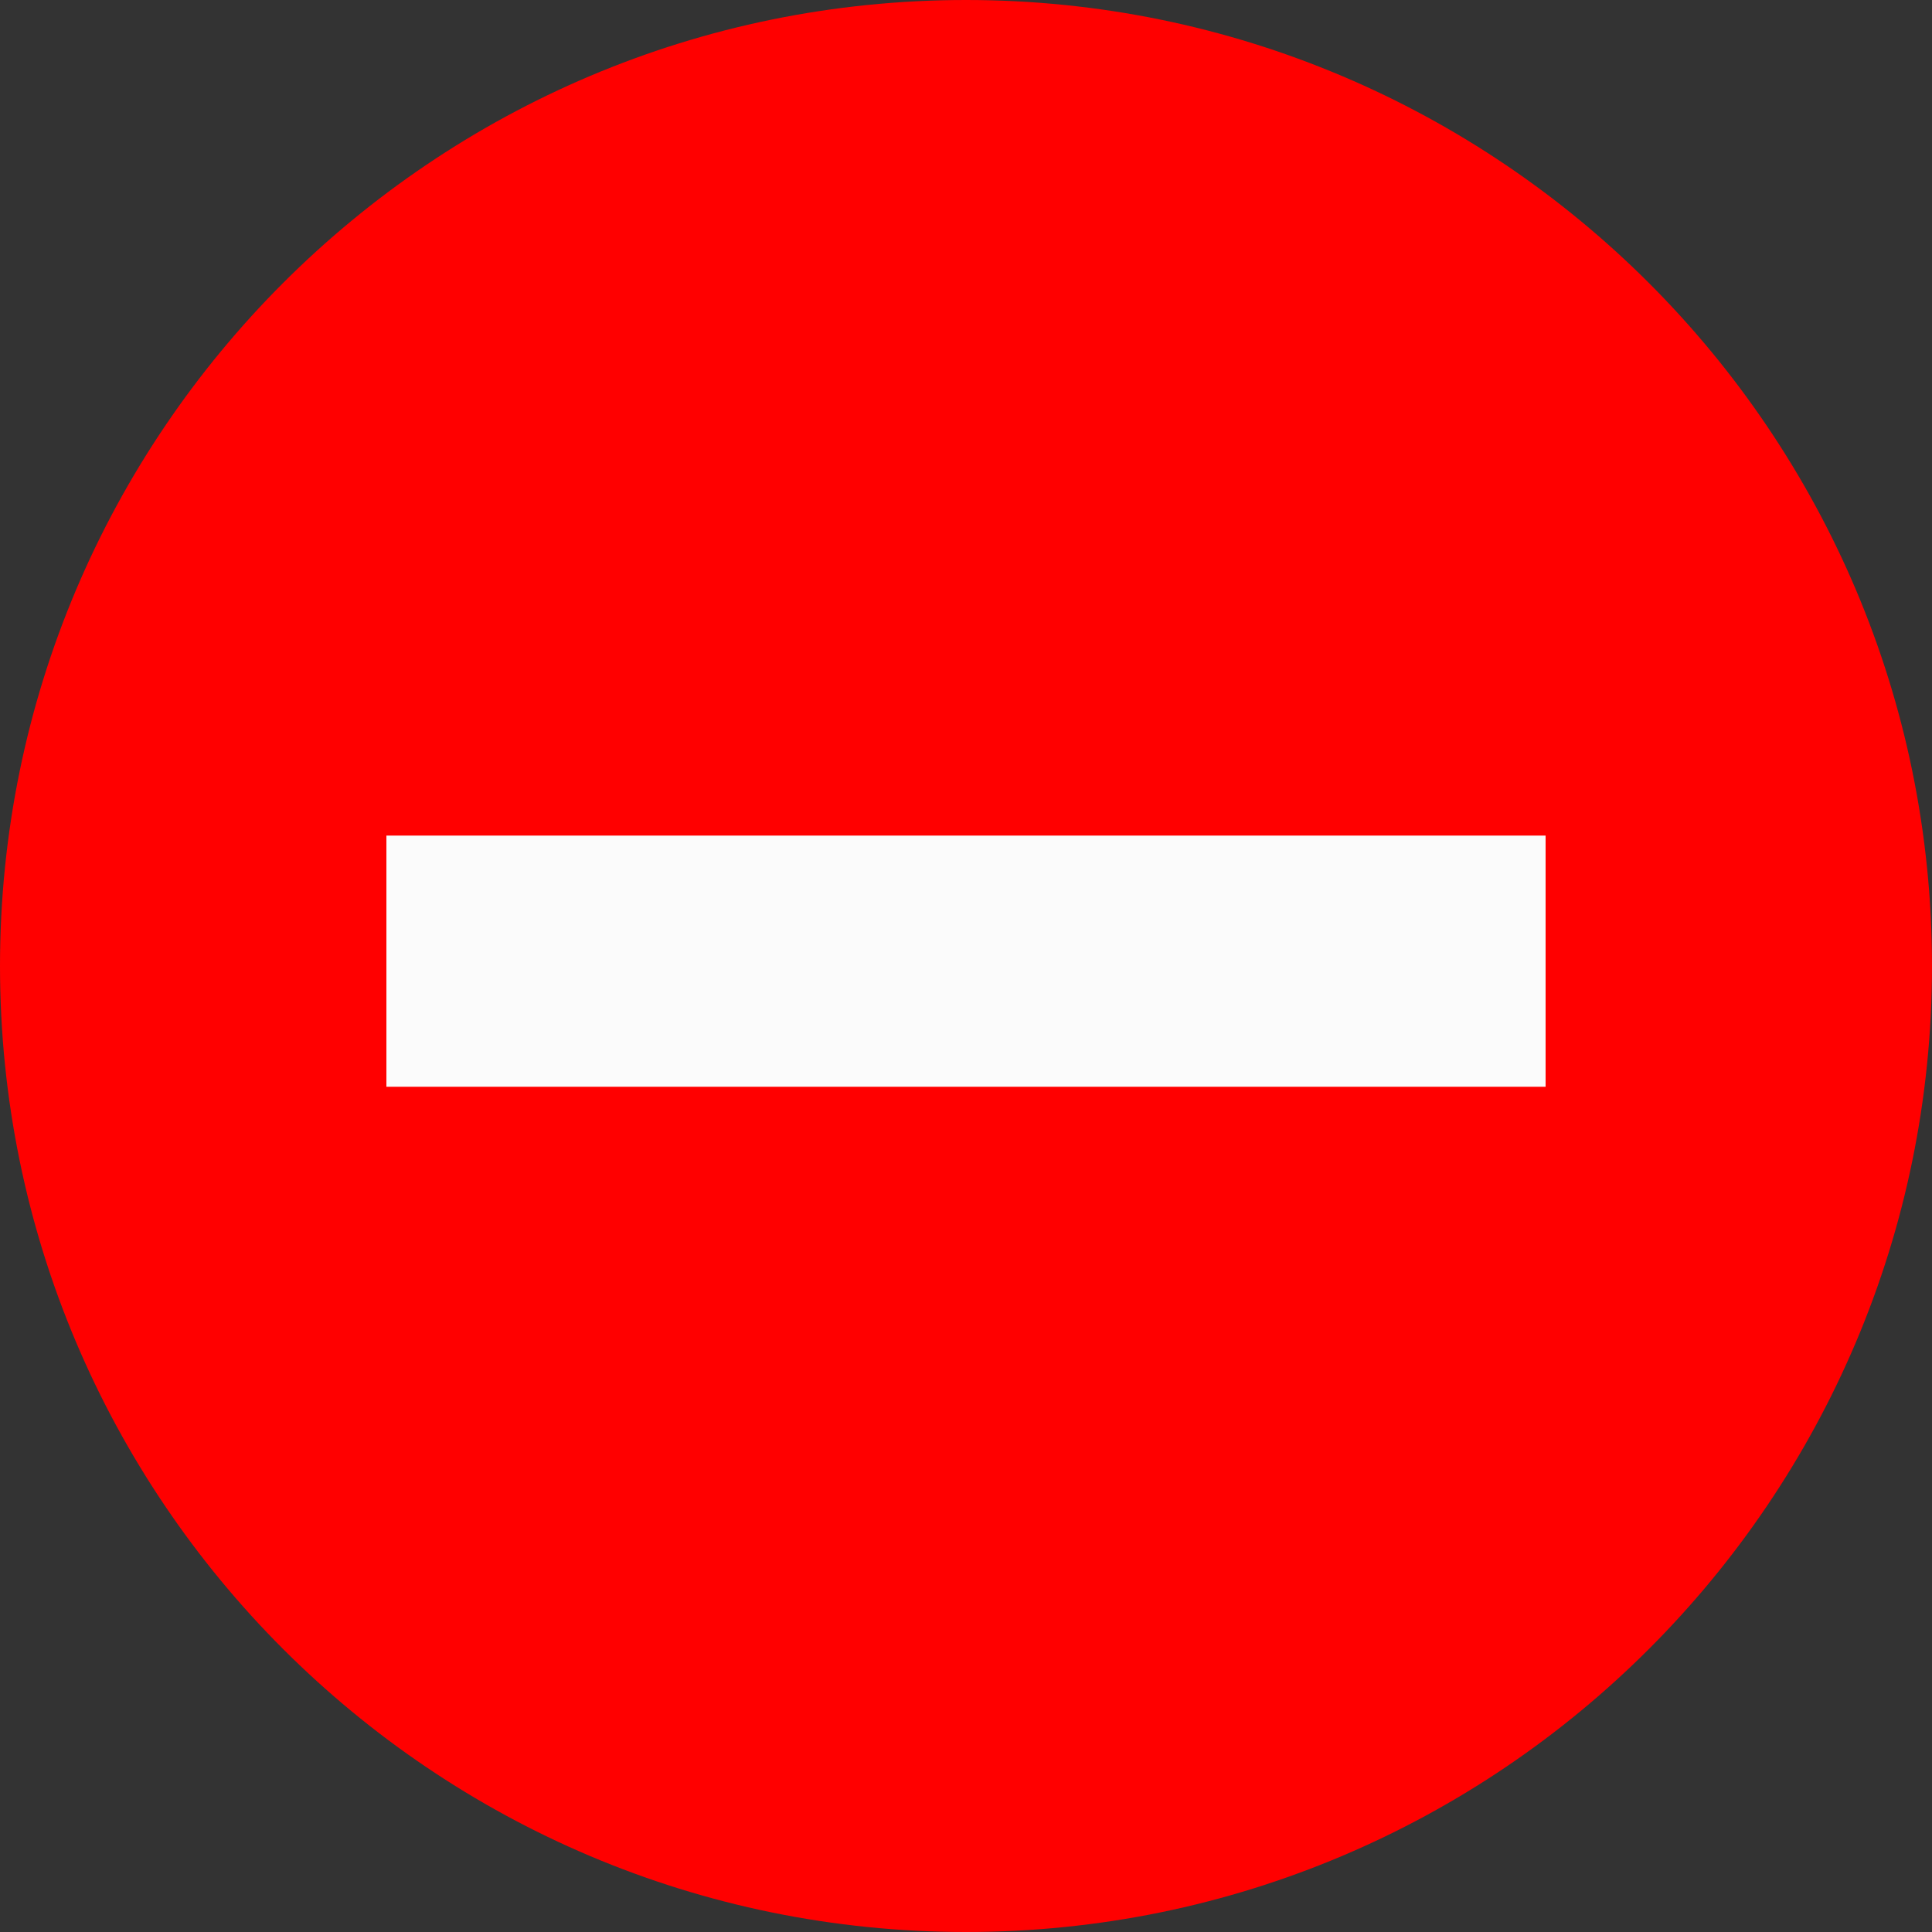 <?xml version="1.0" encoding="UTF-8" standalone="no"?>
<!DOCTYPE svg PUBLIC "-//W3C//DTD SVG 1.1//EN" "http://www.w3.org/Graphics/SVG/1.1/DTD/svg11.dtd">
<svg version="1.1" xmlns="http://www.w3.org/2000/svg" xmlns:xlink="http://www.w3.org/1999/xlink" preserveAspectRatio="xMidYMid meet" viewBox="0 0 100 100" width="100" height="100"><rect x="0" y="0" width="100" height="100" fill="#333333" stroke="none"/><defs><path d="M100 50C100 77.6 77.6 100 50 100C22.4 100 0 77.6 0 50C0 22.4 22.4 0 50 0C77.6 0 100 22.4 100 50Z" id="cmVZGoa2Q"></path><path d="M20 43.25L80 43.25L80 56.25L20 56.25L20 43.25Z" id="iVC504r0g"></path></defs><g><g><g><use xlink:href="#cmVZGoa2Q" opacity="1" fill="#ff0000" fill-opacity="1"></use></g><g><use xlink:href="#iVC504r0g" opacity="1" fill="#fbfbfb" fill-opacity="1"></use></g></g></g></svg>